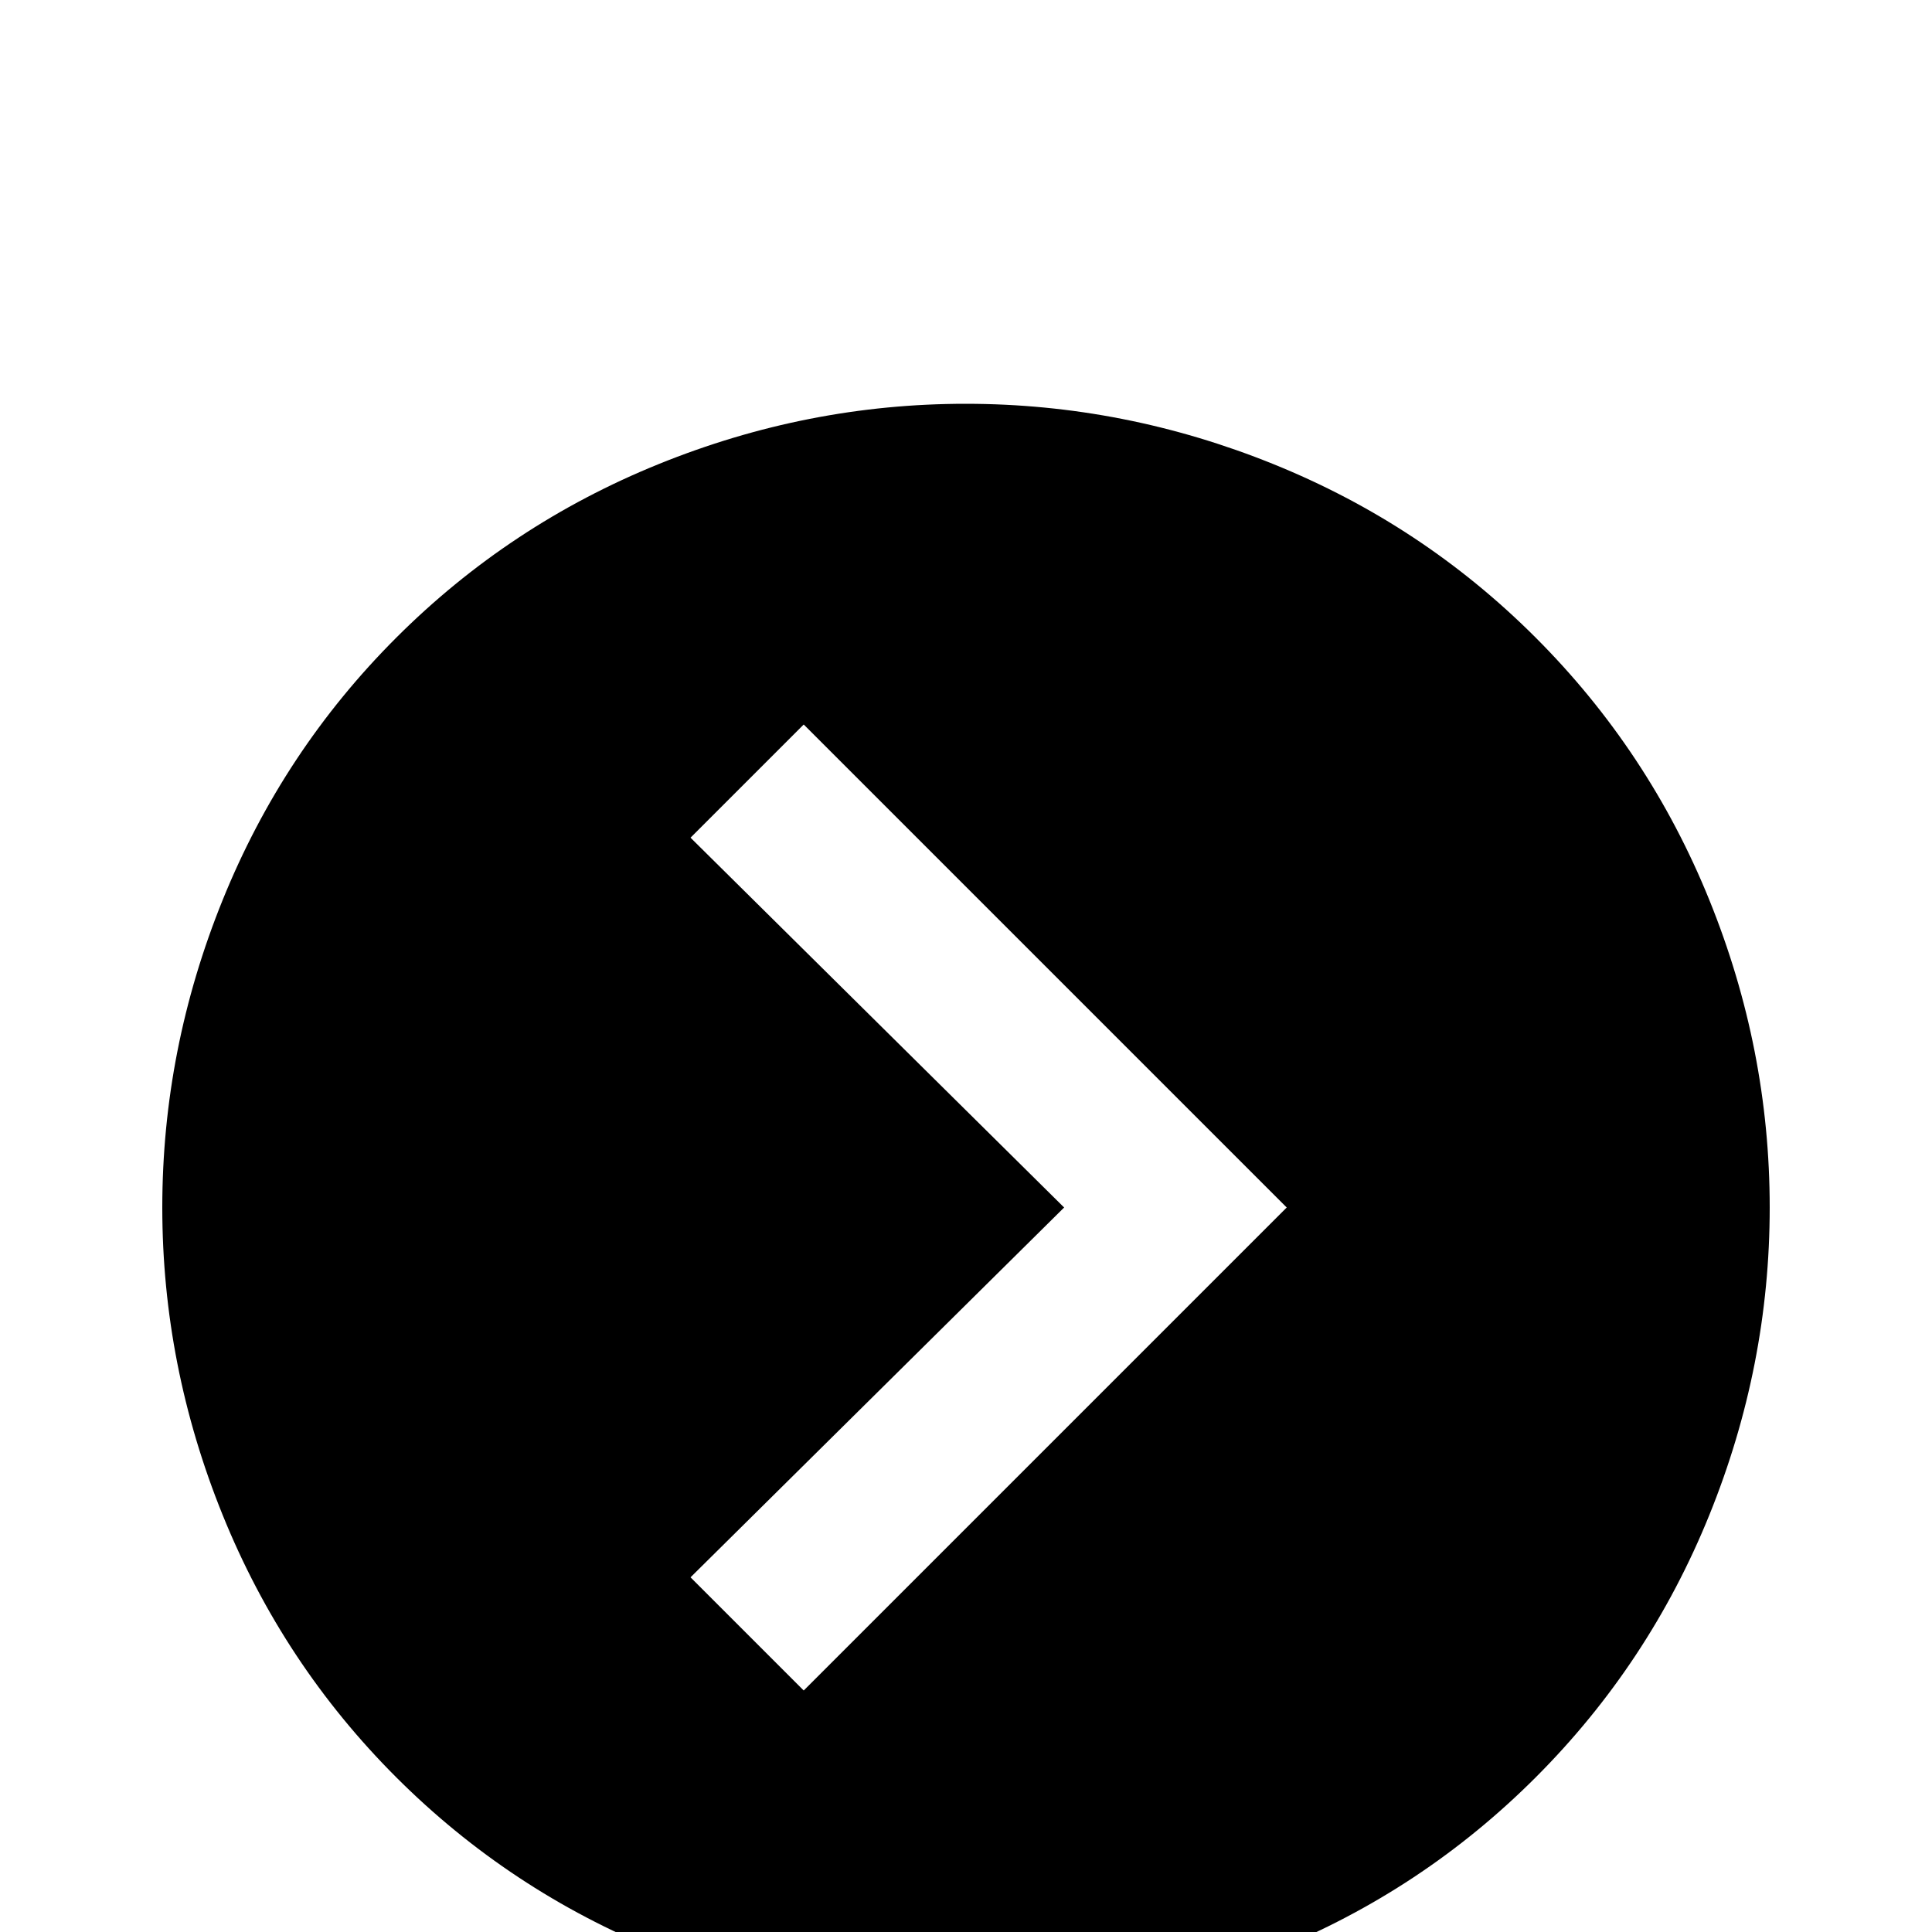 <!-- Generated by IcoMoon.io -->
<svg version="1.1" xmlns="http://www.w3.org/2000/svg" width="24" height="24" viewBox="0 0 24 24">
<title>chevron_right_circle</title>
<path d="M21.984 15q0 1.969-0.75 3.82t-2.156 3.258-3.258 2.156-3.82 0.75-3.82-0.75-3.258-2.156-2.156-3.258-0.75-3.82 0.75-3.82 2.156-3.258 3.258-2.156 3.82-0.75 3.82 0.75 3.258 2.156 2.156 3.258 0.75 3.82zM9.984 21l6-6-6-6-1.406 1.406 4.641 4.594-4.641 4.594z"></path>
</svg>
